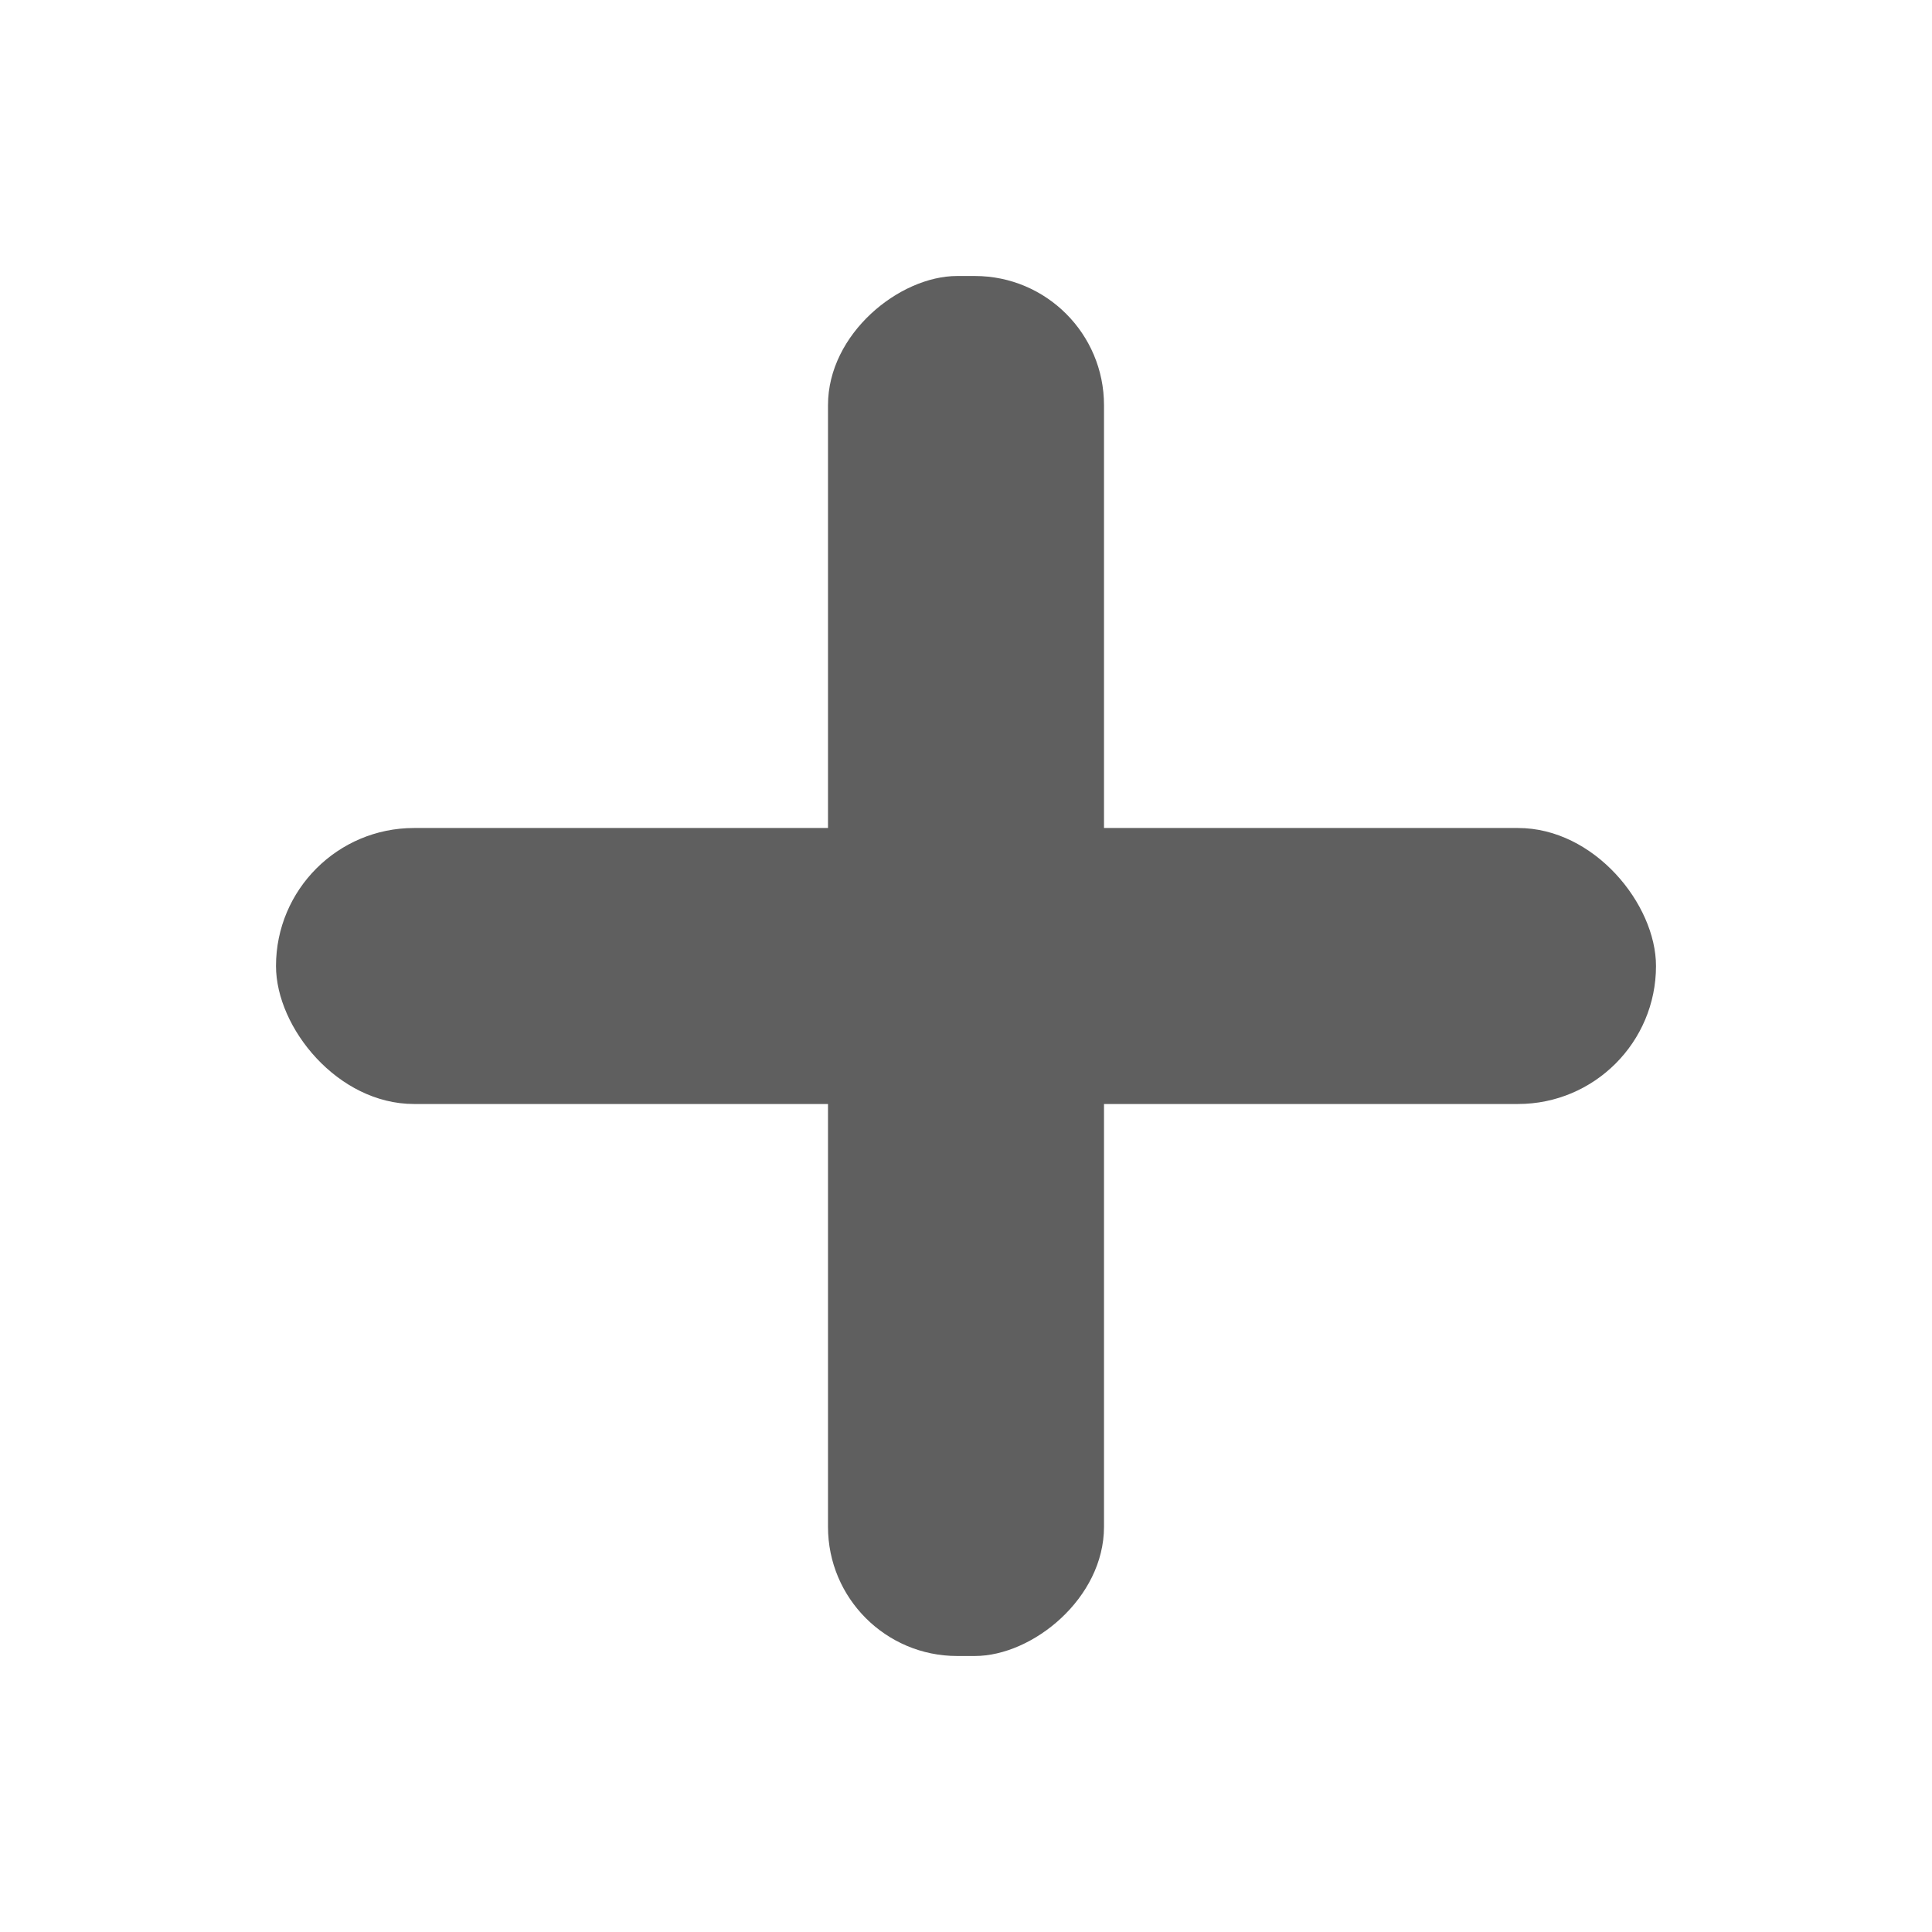<?xml version="1.0" encoding="UTF-8" standalone="no"?>
<svg
   xmlns:dc="http://purl.org/dc/elements/1.1/"
   xmlns:cc="http://creativecommons.org/ns#"
   xmlns:rdf="http://www.w3.org/1999/02/22-rdf-syntax-ns#"
   xmlns:svg="http://www.w3.org/2000/svg"
   xmlns="http://www.w3.org/2000/svg"
   xmlns:sodipodi="http://sodipodi.sourceforge.net/DTD/sodipodi-0.dtd"
   xmlns:inkscape="http://www.inkscape.org/namespaces/inkscape"
   viewBox="0 0 14 14"
   version="1.1"
   id="svg8"
   sodipodi:docname="list-add.svg"
   width="14"
   height="14"
   inkscape:version="0.92.4 (5da689c313, 2019-01-14)">
  <defs
     id="defs12" />
  <sodipodi:namedview
     pagecolor="#ffffff"
     bordercolor="#666666"
     borderopacity="1"
     objecttolerance="10"
     gridtolerance="10"
     guidetolerance="10"
     inkscape:pageopacity="0"
     inkscape:pageshadow="2"
     inkscape:window-width="1384"
     inkscape:window-height="802"
     id="namedview10"
     showgrid="false"
     fit-margin-top="2"
     fit-margin-bottom="2"
     fit-margin-left="2"
     fit-margin-right="2"
     inkscape:zoom="23.6"
     inkscape:cx="-13.042373"
     inkscape:cy="7"
     inkscape:window-x="0"
     inkscape:window-y="0"
     inkscape:window-maximized="0"
     inkscape:current-layer="svg8" />
  <g
     id="g6"
     style="fill:#5f5f5f"
     transform="translate(2,2)">
    <rect
       height="2"
       ry="1"
       width="10"
       y="4"
       id="rect2"
       x="0" />
    <rect
       height="2"
       ry="0.936"
       transform="rotate(90)"
       width="10"
       y="-6"
       id="rect4"
       x="0" />
  </g>
</svg>
